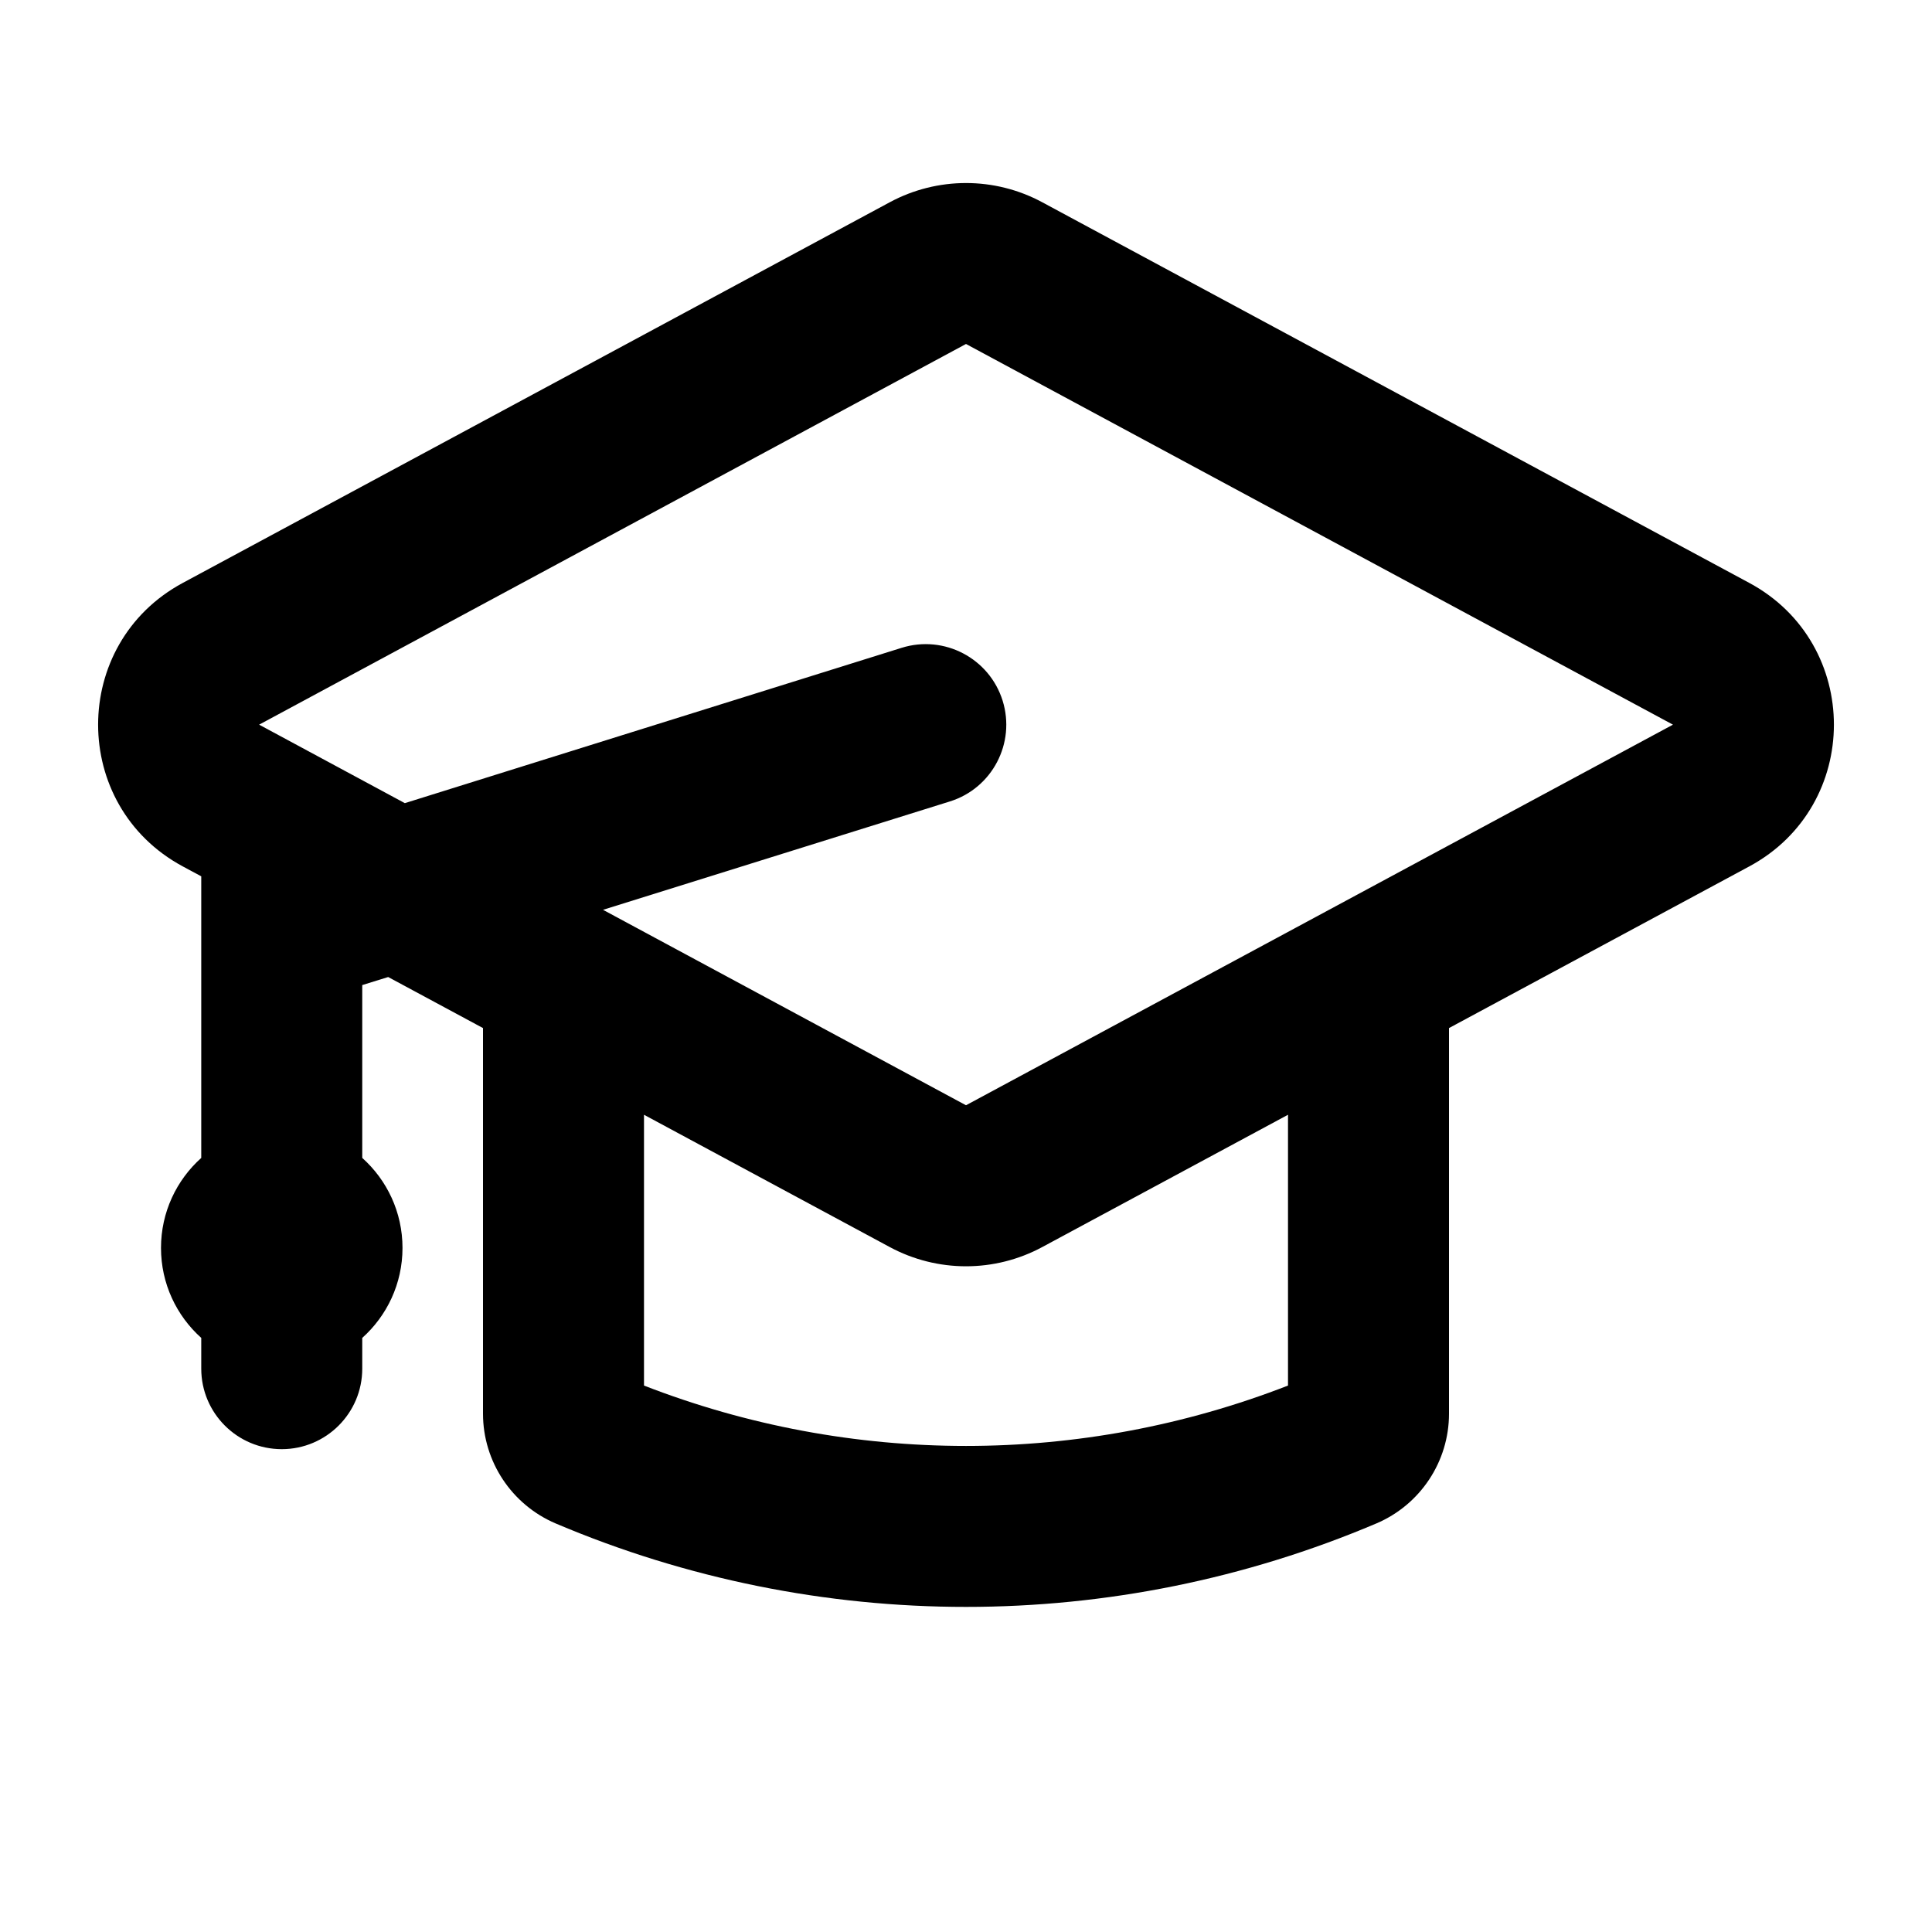 <svg width="24" height="24" viewBox="0 0 24 24" fill="none" xmlns="http://www.w3.org/2000/svg">
<path fill-rule="evenodd" clip-rule="evenodd" d="M12 4.273L20.782 9.002L12 13.73L7.491 11.302L11.799 9.956C12.326 9.792 12.619 9.231 12.455 8.704C12.29 8.177 11.729 7.883 11.202 8.047L5.029 9.977L3.219 9.002L12 4.273ZM6 12.771L4.822 12.137L4.5 12.237V14.384C4.807 14.659 5 15.058 5 15.502C5 15.946 4.807 16.345 4.5 16.62V17.002C4.5 17.554 4.052 18.002 3.5 18.002C2.948 18.002 2.5 17.554 2.5 17.002V16.62C2.193 16.345 2 15.946 2 15.502C2 15.058 2.193 14.659 2.5 14.384V11.502V10.886L2.271 10.763C0.868 10.008 0.868 7.996 2.271 7.241L11.052 2.513C11.644 2.194 12.357 2.194 12.948 2.513L21.73 7.241C23.132 7.996 23.132 10.008 21.73 10.763L18 12.771V17.561C18 18.155 17.645 18.692 17.097 18.925C13.84 20.307 10.161 20.307 6.903 18.925C6.356 18.692 6 18.155 6 17.561V12.771ZM8 13.848V17.212C10.573 18.212 13.428 18.212 16 17.212V13.848L12.948 15.491C12.357 15.81 11.644 15.81 11.052 15.491L8 13.848Z" fill="black"/>
</svg>
